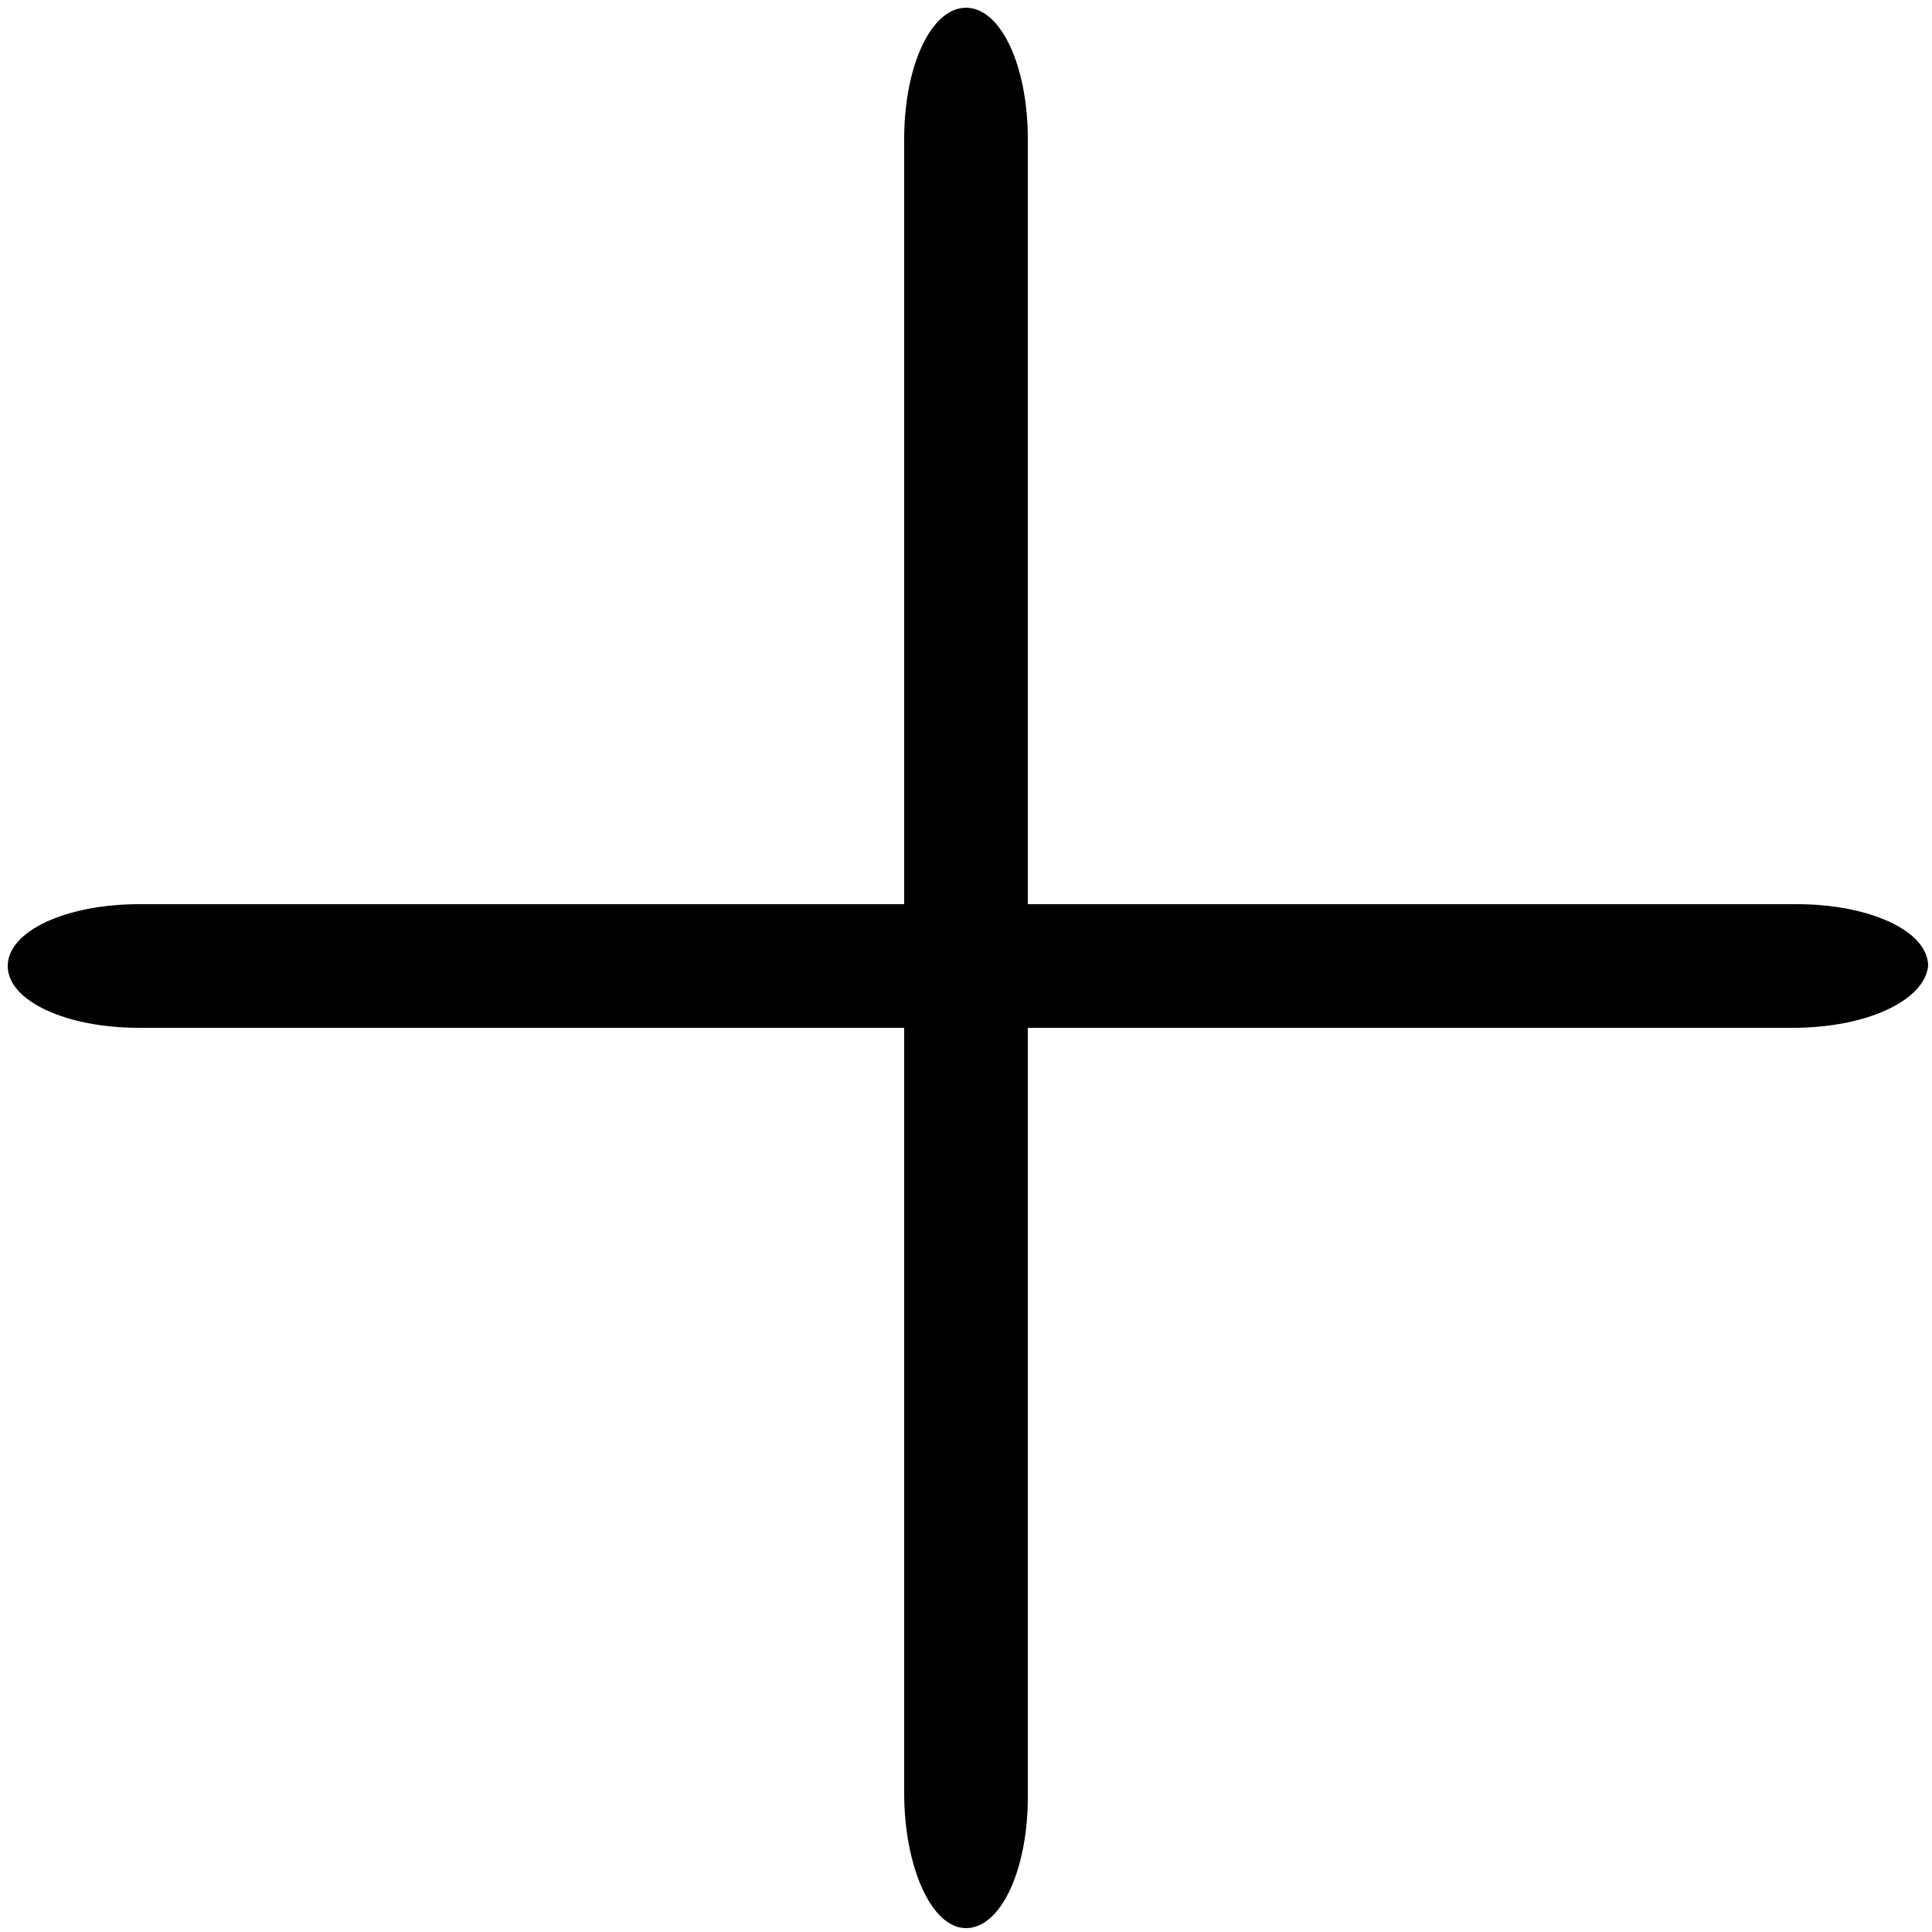 <?xml version="1.0" encoding="utf-8"?>
<!-- Generator: Adobe Illustrator 18.1.0, SVG Export Plug-In . SVG Version: 6.00 Build 0)  -->
<!DOCTYPE svg PUBLIC "-//W3C//DTD SVG 1.1//EN" "http://www.w3.org/Graphics/SVG/1.1/DTD/svg11.dtd">
<svg version="1.1" id="Layer_2" xmlns="http://www.w3.org/2000/svg" xmlns:xlink="http://www.w3.org/1999/xlink" x="0px" y="0px"
	 width="50px" height="50px" viewBox="0 0 50 50" style="enable-background:new 0 0 50 50;" xml:space="preserve">
<style type="text/css">
	.st0{fill:none;}
	.st1{fill-rule:evenodd;clip-rule:evenodd;}
</style>
<g>
	<g>
		<path d="M46.4,26.6H3.6c-1.9,0-3.4-0.7-3.4-1.6c0-0.9,1.5-1.6,3.4-1.6h42.9c1.9,0,3.4,0.7,3.4,1.6C49.8,25.9,48.3,26.6,46.4,26.6z
			"/>
	</g>
	<g>
		<path d="M23.4,46.4V3.6c0-1.9,0.7-3.4,1.6-3.4s1.6,1.5,1.6,3.4v42.9c0,1.9-0.7,3.4-1.6,3.4S23.4,48.3,23.4,46.4z"/>
	</g>
</g>
</svg>
